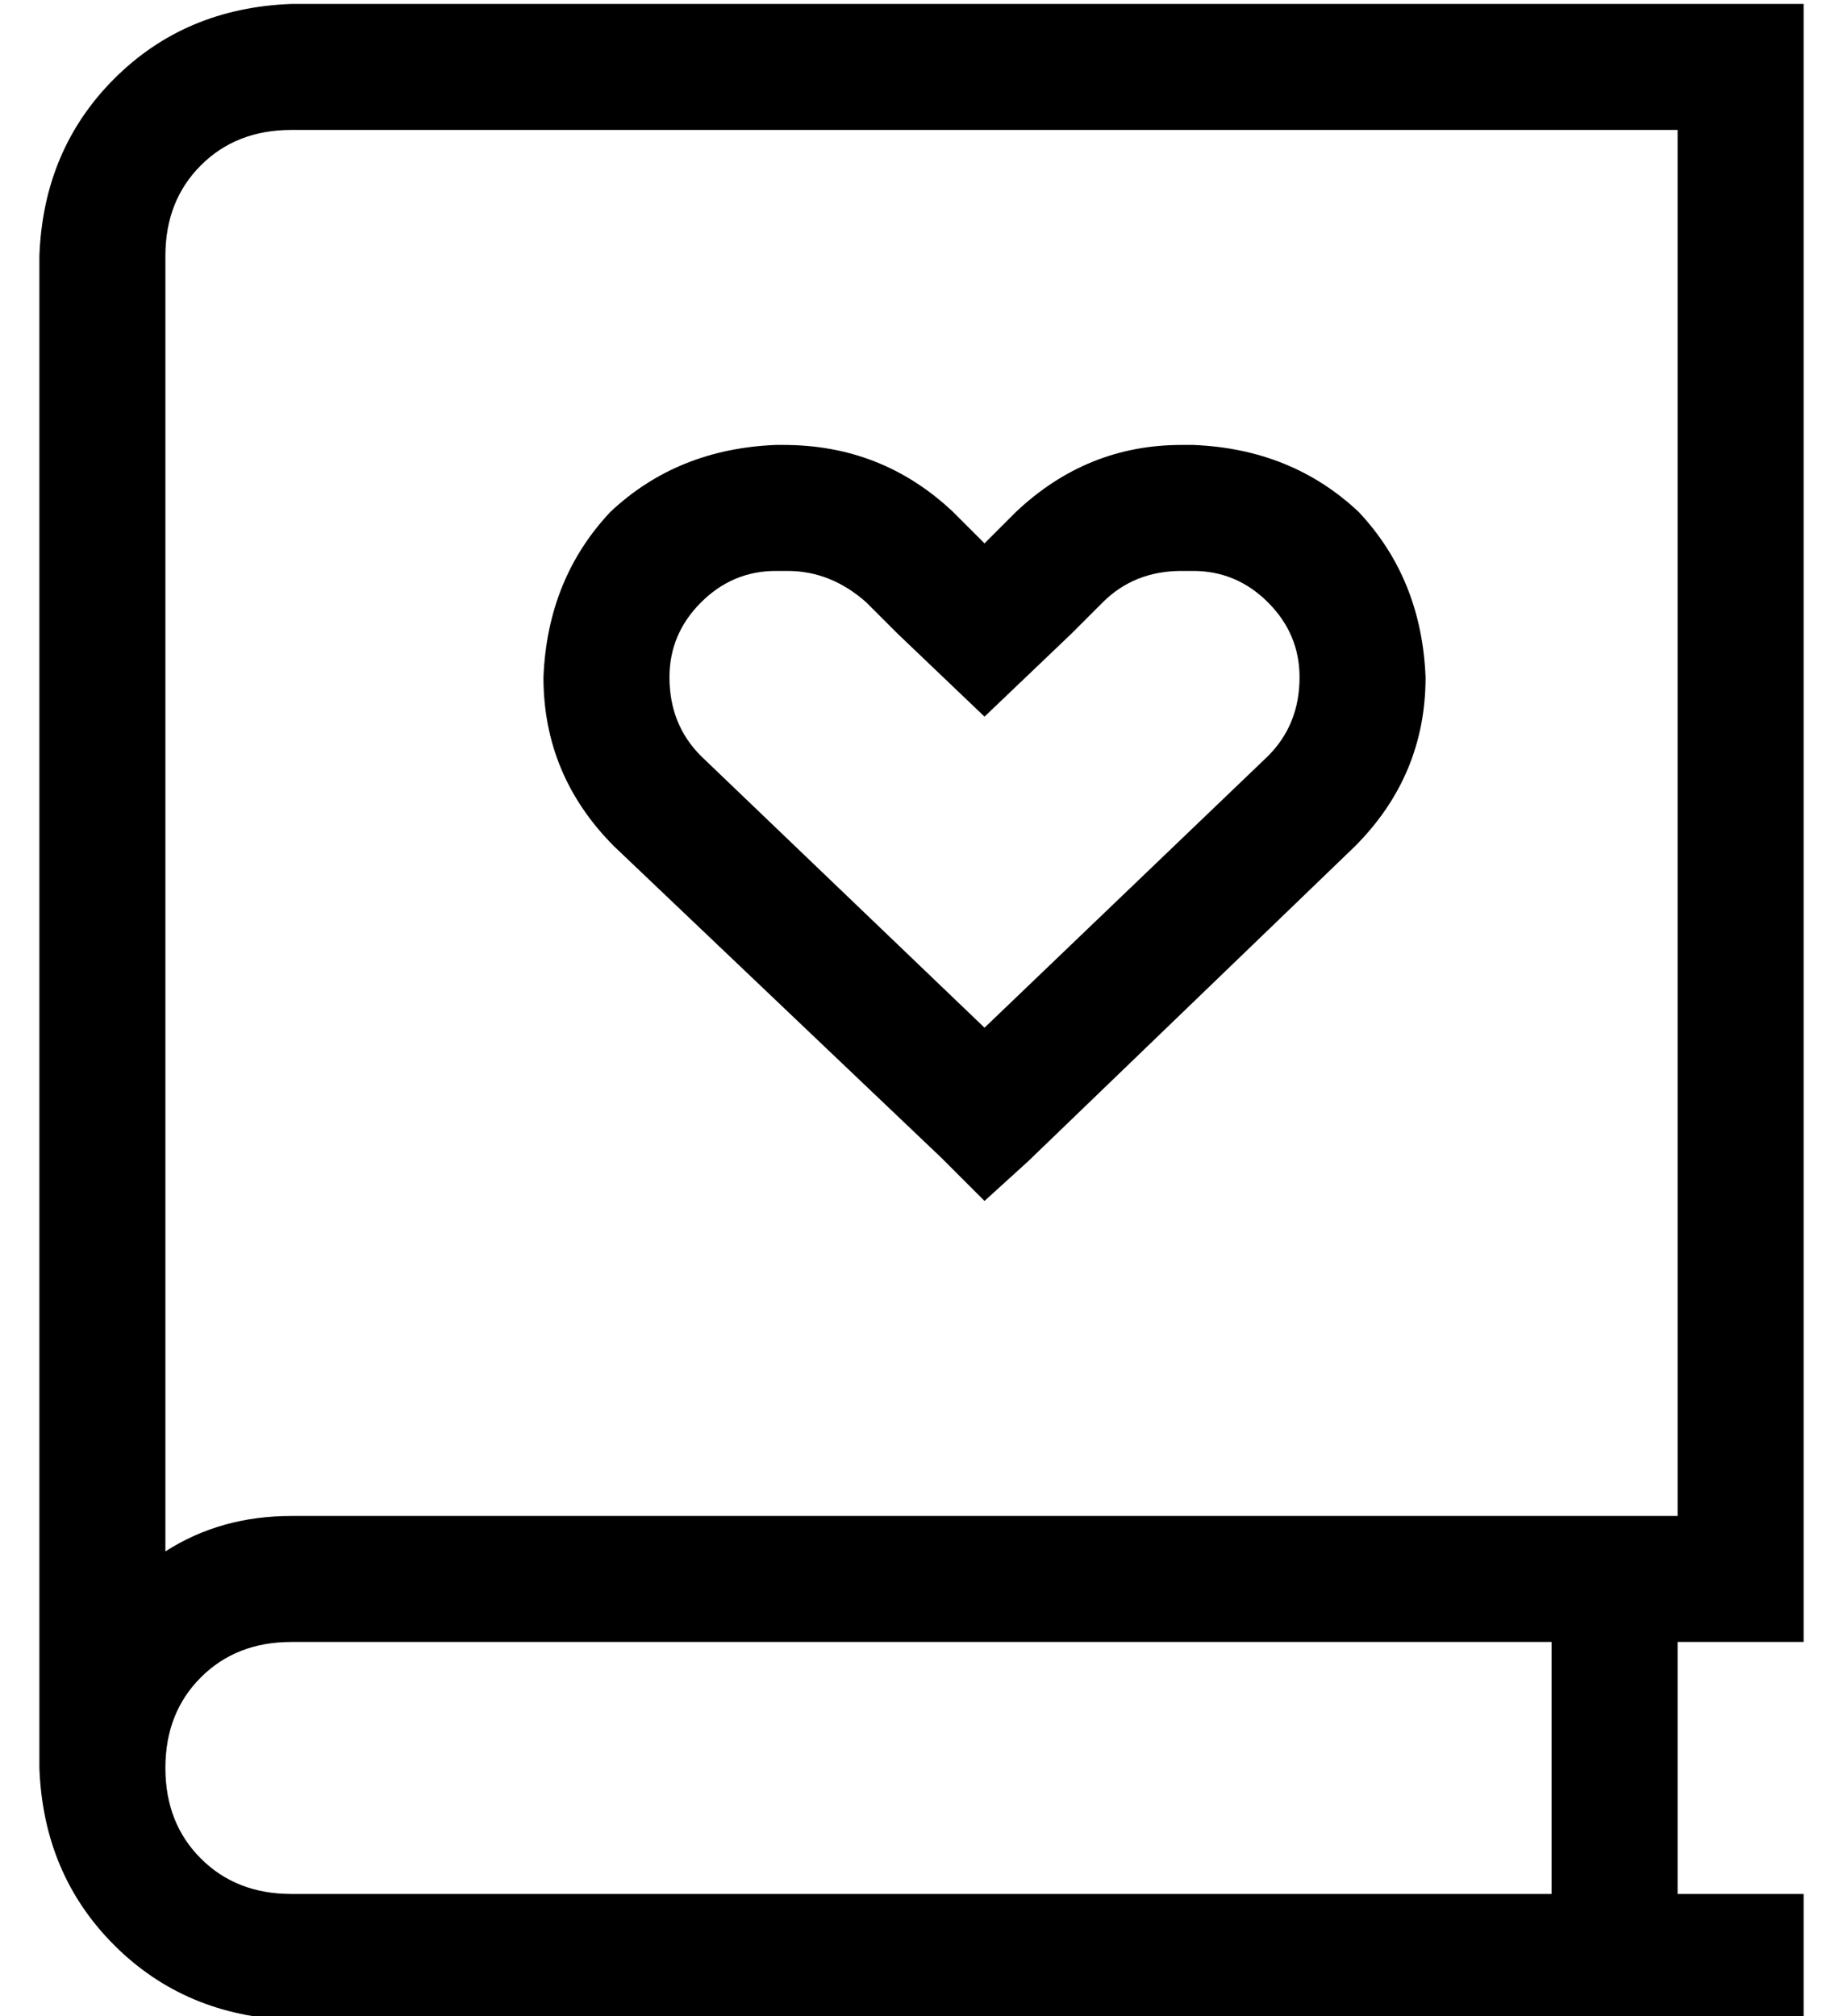 <?xml version="1.0" standalone="no"?>
<!DOCTYPE svg PUBLIC "-//W3C//DTD SVG 1.1//EN" "http://www.w3.org/Graphics/SVG/1.1/DTD/svg11.dtd" >
<svg xmlns="http://www.w3.org/2000/svg" xmlns:xlink="http://www.w3.org/1999/xlink" version="1.1" viewBox="-10 -40 468 512">
   <path fill="currentColor"
d="M0 25q1 -27 19 -45v0v0q18 -18 45 -19h368h16v16v0v384v0v16v0h-16h-16v64v0h16h16v32v0h-16h-368q-27 -1 -45 -19t-19 -45v0v0v-384v0zM64 377q-14 0 -23 9v0v0q-9 9 -9 23t9 23t23 9h320v0v-64v0h-320v0zM32 354q14 -9 32 -9h352v0v-352v0h-352v0q-14 0 -23 9t-9 23
v329v0zM232 90l8 8l-8 -8l8 8l8 -8v0q18 -17 42 -17h3v0q25 1 42 17q16 17 17 42q0 25 -18 43l-83 80v0l-11 10v0l-11 -11v0l-83 -79v0q-18 -18 -18 -43q1 -25 17 -42q17 -16 42 -17h2v0q25 0 43 17v0zM312 152q8 -8 8 -20q0 -11 -8 -19t-19 -8h-3v0q-12 0 -20 8l-8 8v0
l-22 21v0l-22 -21v0l-8 -8v0q-9 -8 -20 -8h-3v0q-11 0 -19 8t-8 19q0 12 8 20l72 69v0l72 -69v0z" />
</svg>
